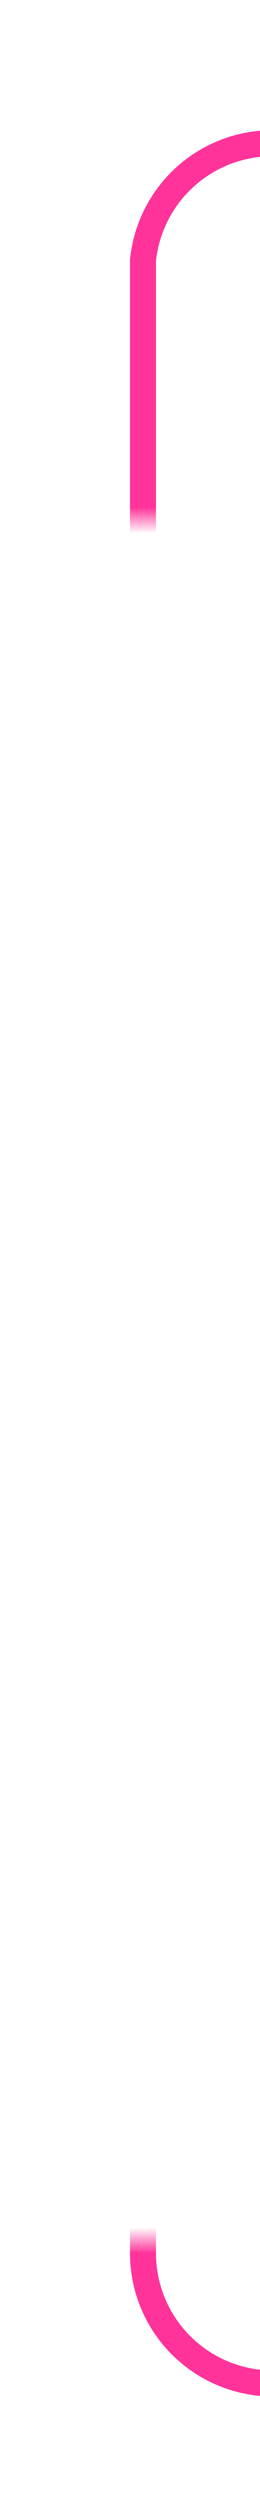 ﻿<?xml version="1.0" encoding="utf-8"?>
<svg version="1.1" xmlns:xlink="http://www.w3.org/1999/xlink" width="10px" height="96px" preserveAspectRatio="xMidYMin meet" viewBox="320 253  8 96" xmlns="http://www.w3.org/2000/svg">
  <defs>
    <mask fill="white" id="clip36">
      <path d="M 308.5 273  L 339.5 273  L 339.5 339  L 308.5 339  Z M 308.5 239  L 405 239  L 405 393  L 308.5 393  Z " fill-rule="evenodd" />
    </mask>
  </defs>
  <path d="M 376.5 378  L 376.5 349  A 5 5 0 0 0 371.5 344.5 L 329 344.5  A 5 5 0 0 1 324.5 339.5 L 324.5 263  A 5 5 0 0 1 329.5 258.5 L 391 258.5  A 5 5 0 0 0 396.5 253.5 " stroke-width="1" stroke="#ff3399" fill="none" mask="url(#clip36)" />
  <path d="M 372.8 380.1  L 376.5 384  L 380.2 380.1  L 376.5 376.3  L 372.8 380.1  Z M 378.8 380.1  L 376.5 382.6  L 374.2 380.1  L 376.5 377.7  L 378.8 380.1  Z M 400.2 251.9  L 396.5 248  L 392.8 251.9  L 396.5 255.7  L 400.2 251.9  Z M 394.2 251.9  L 396.5 249.4  L 398.8 251.9  L 396.5 254.3  L 394.2 251.9  Z " fill-rule="nonzero" fill="#ff3399" stroke="none" mask="url(#clip36)" />
</svg>